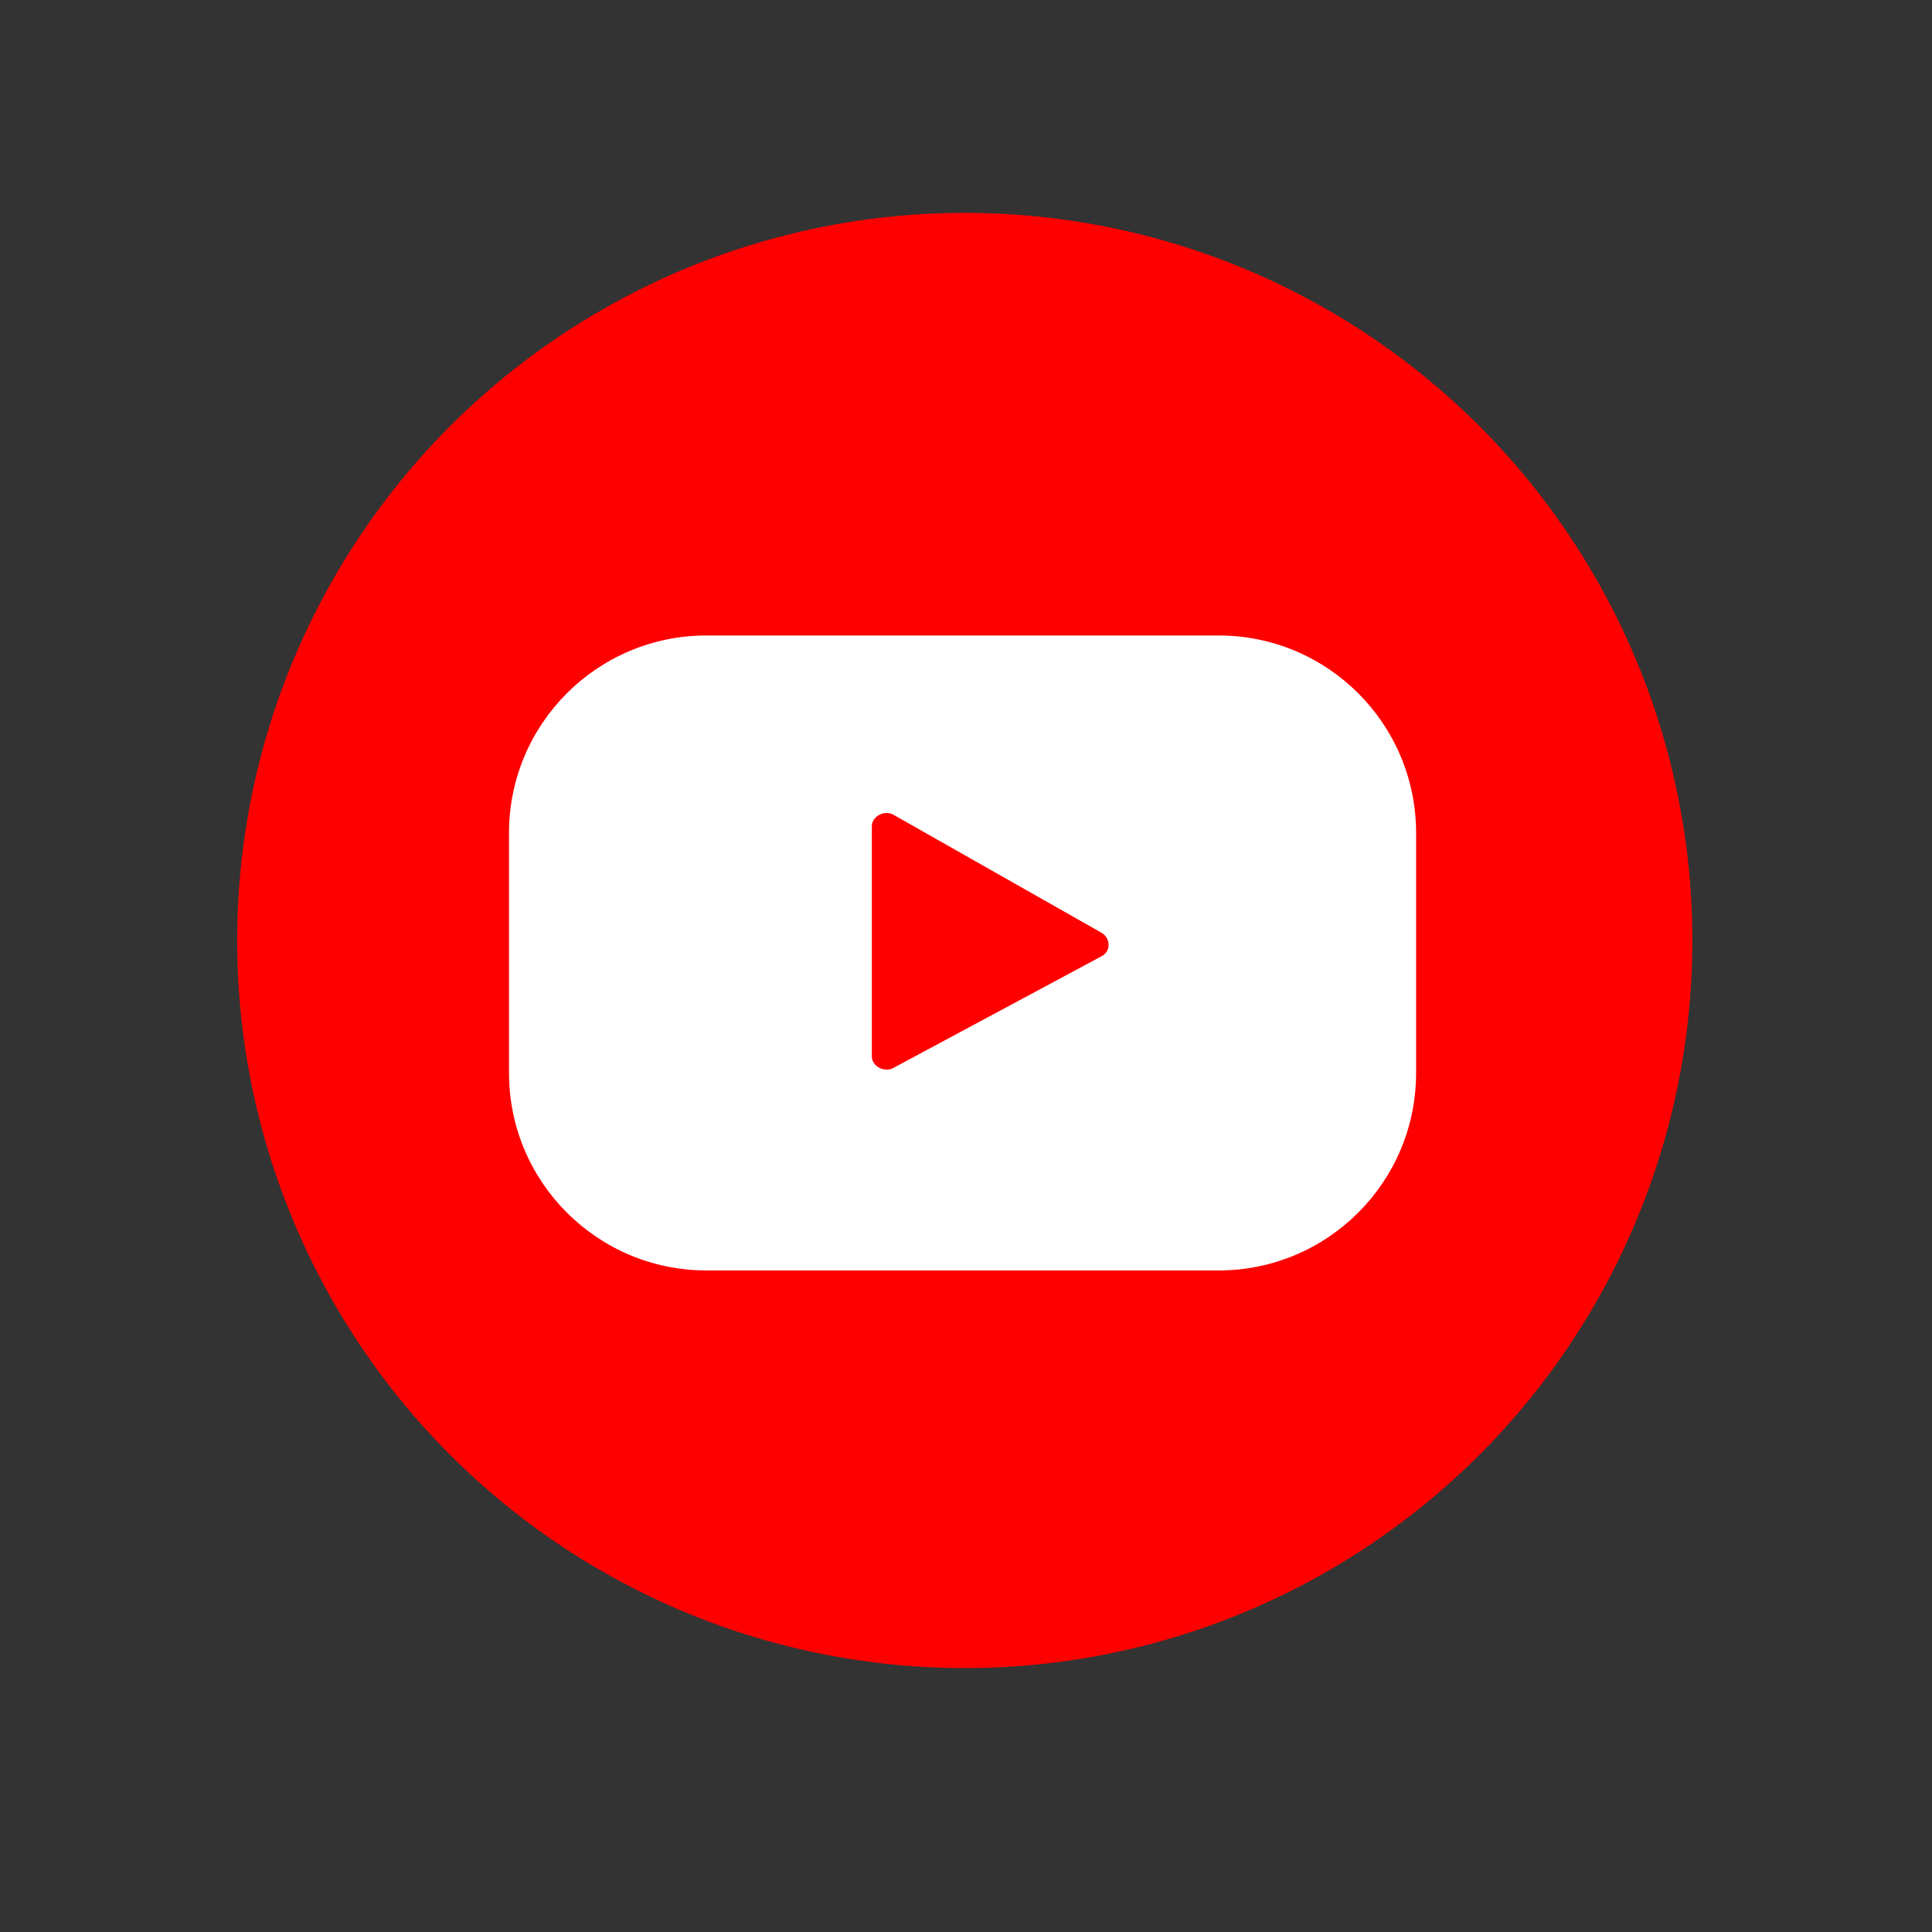 <?xml version="1.0" encoding="utf-8"?>
<!-- Generator: Adobe Illustrator 16.0.3, SVG Export Plug-In . SVG Version: 6.00 Build 0)  -->
<!DOCTYPE svg PUBLIC "-//W3C//DTD SVG 1.1//EN" "http://www.w3.org/Graphics/SVG/1.1/DTD/svg11.dtd">
<svg version="1.1" xmlns="http://www.w3.org/2000/svg" xmlns:xlink="http://www.w3.org/1999/xlink" x="0px" y="0px"
	 width="106.494px" height="106.494px" viewBox="0 0 106.494 106.494" enable-background="new 0 0 106.494 106.494"
	 xml:space="preserve">
<rect x="0" y="0" width="106.494" height="106.494" fill="#333333" stroke="none"/>
<g id="Background">
</g>
<g id="Design">
	<g>
		<circle fill="#FF0000" cx="53.179" cy="51.84" r="40.107"/>
		<g>
			<path fill="#FFFFFF" d="M78.057,45.913c0-6.012-4.873-10.885-10.885-10.885h-28.23c-6.012,0-10.885,4.873-10.885,10.885v13.23
				c0,6.012,4.873,10.885,10.885,10.885h28.23c6.012,0,10.885-4.873,10.885-10.885V45.913z M60.745,52.695L49.236,58.87
				c-0.489,0.265-1.18-0.09-1.18-0.646V45.549c0-0.563,0.704-0.917,1.193-0.638l11.461,6.5
				C61.212,51.696,61.252,52.42,60.745,52.695z"/>
		</g>
	</g>
</g>
</svg>
